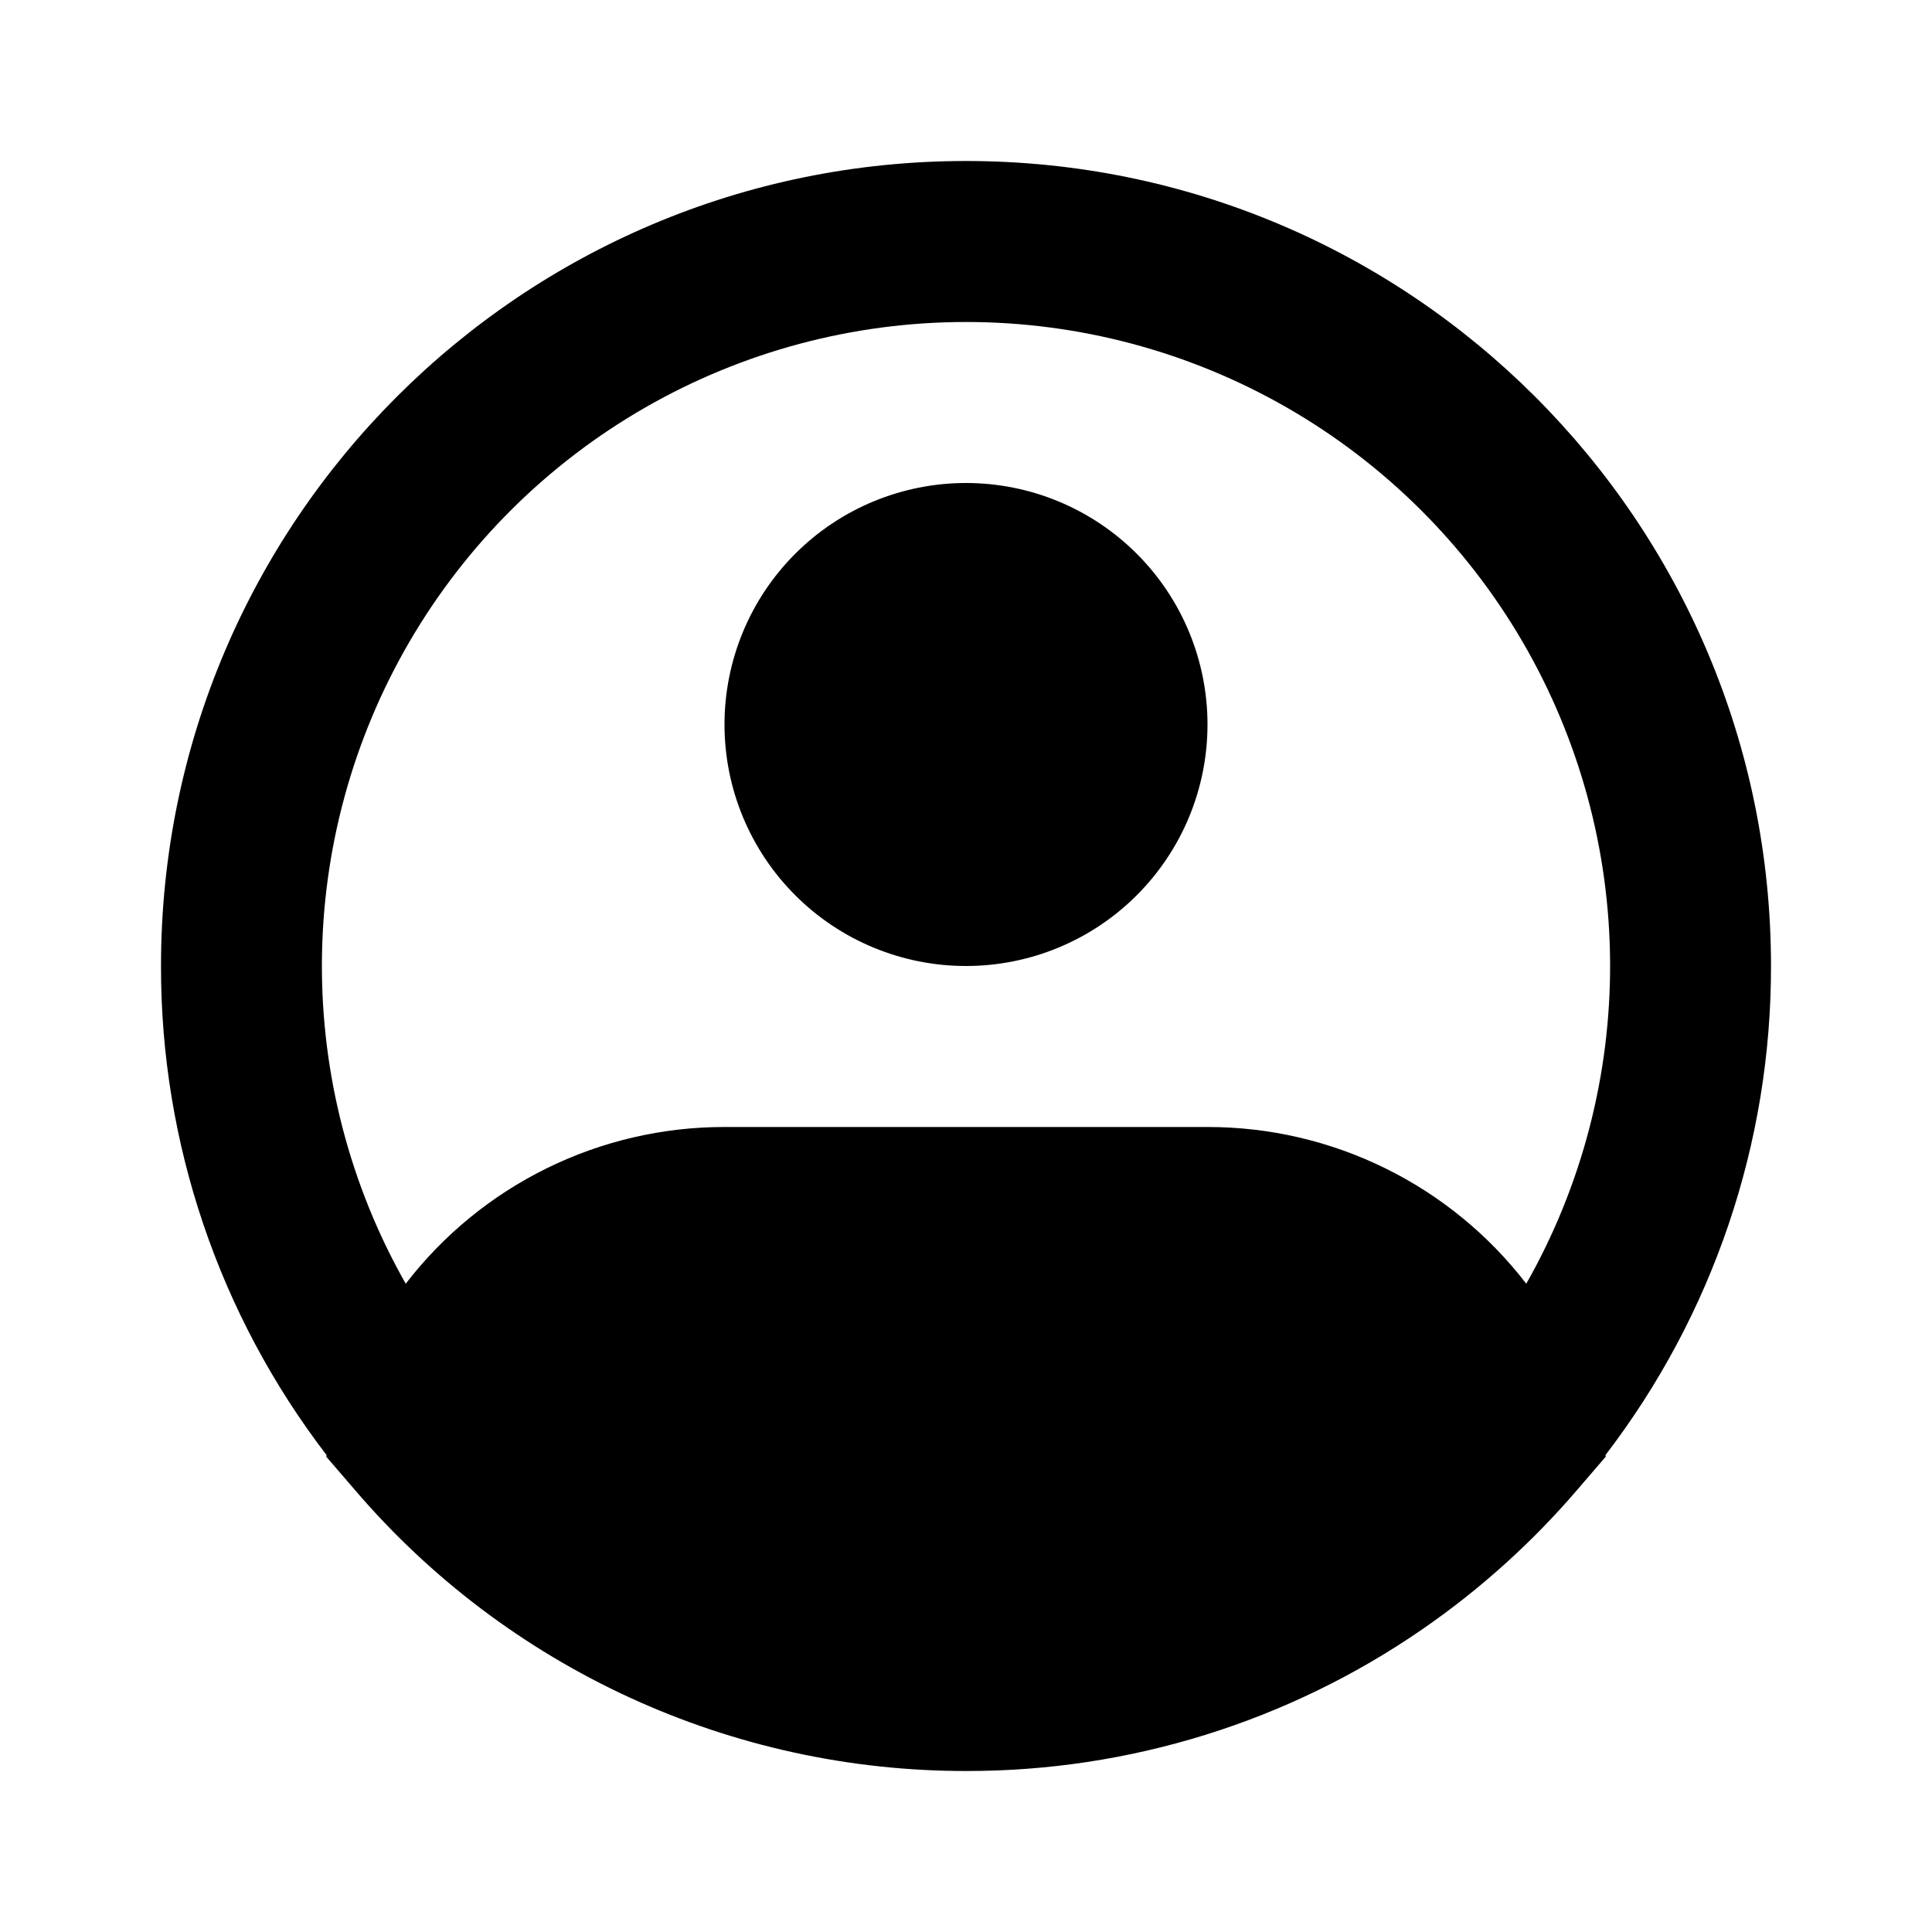 <svg width="60" height="60" viewBox="0 0 60 60" fill="none" xmlns="http://www.w3.org/2000/svg">
<path fill-rule="evenodd" clip-rule="evenodd" d="M30 10C26.502 9.999 23.065 10.916 20.032 12.659C16.999 14.402 14.476 16.91 12.715 19.932C10.954 22.955 10.017 26.387 9.997 29.885C9.977 33.383 10.874 36.825 12.6 39.867C13.767 38.351 15.266 37.124 16.983 36.28C18.699 35.436 20.587 34.998 22.5 35H37.5C39.413 34.998 41.301 35.436 43.017 36.28C44.734 37.124 46.233 38.351 47.4 39.867C49.126 36.825 50.023 33.383 50.003 29.885C49.983 26.387 49.046 22.955 47.285 19.932C45.524 16.91 43.001 14.402 39.968 12.659C36.935 10.916 33.498 9.999 30 10ZM49.858 45.19C53.2 40.832 55.008 35.492 55 30C55 16.192 43.807 5 30 5C16.192 5 5 16.192 5 30C4.992 35.492 6.8 40.833 10.143 45.19L10.13 45.235L11.018 46.267C13.362 49.009 16.273 51.209 19.551 52.717C22.828 54.224 26.393 55.003 30 55C35.068 55.009 40.019 53.47 44.188 50.587C45.965 49.359 47.577 47.908 48.983 46.267L49.87 45.235L49.858 45.19ZM30 15C28.011 15 26.103 15.79 24.697 17.197C23.29 18.603 22.5 20.511 22.5 22.5C22.5 24.489 23.29 26.397 24.697 27.803C26.103 29.21 28.011 30 30 30C31.989 30 33.897 29.21 35.303 27.803C36.71 26.397 37.5 24.489 37.5 22.5C37.5 20.511 36.71 18.603 35.303 17.197C33.897 15.79 31.989 15 30 15Z" fill="black"/>
</svg>
